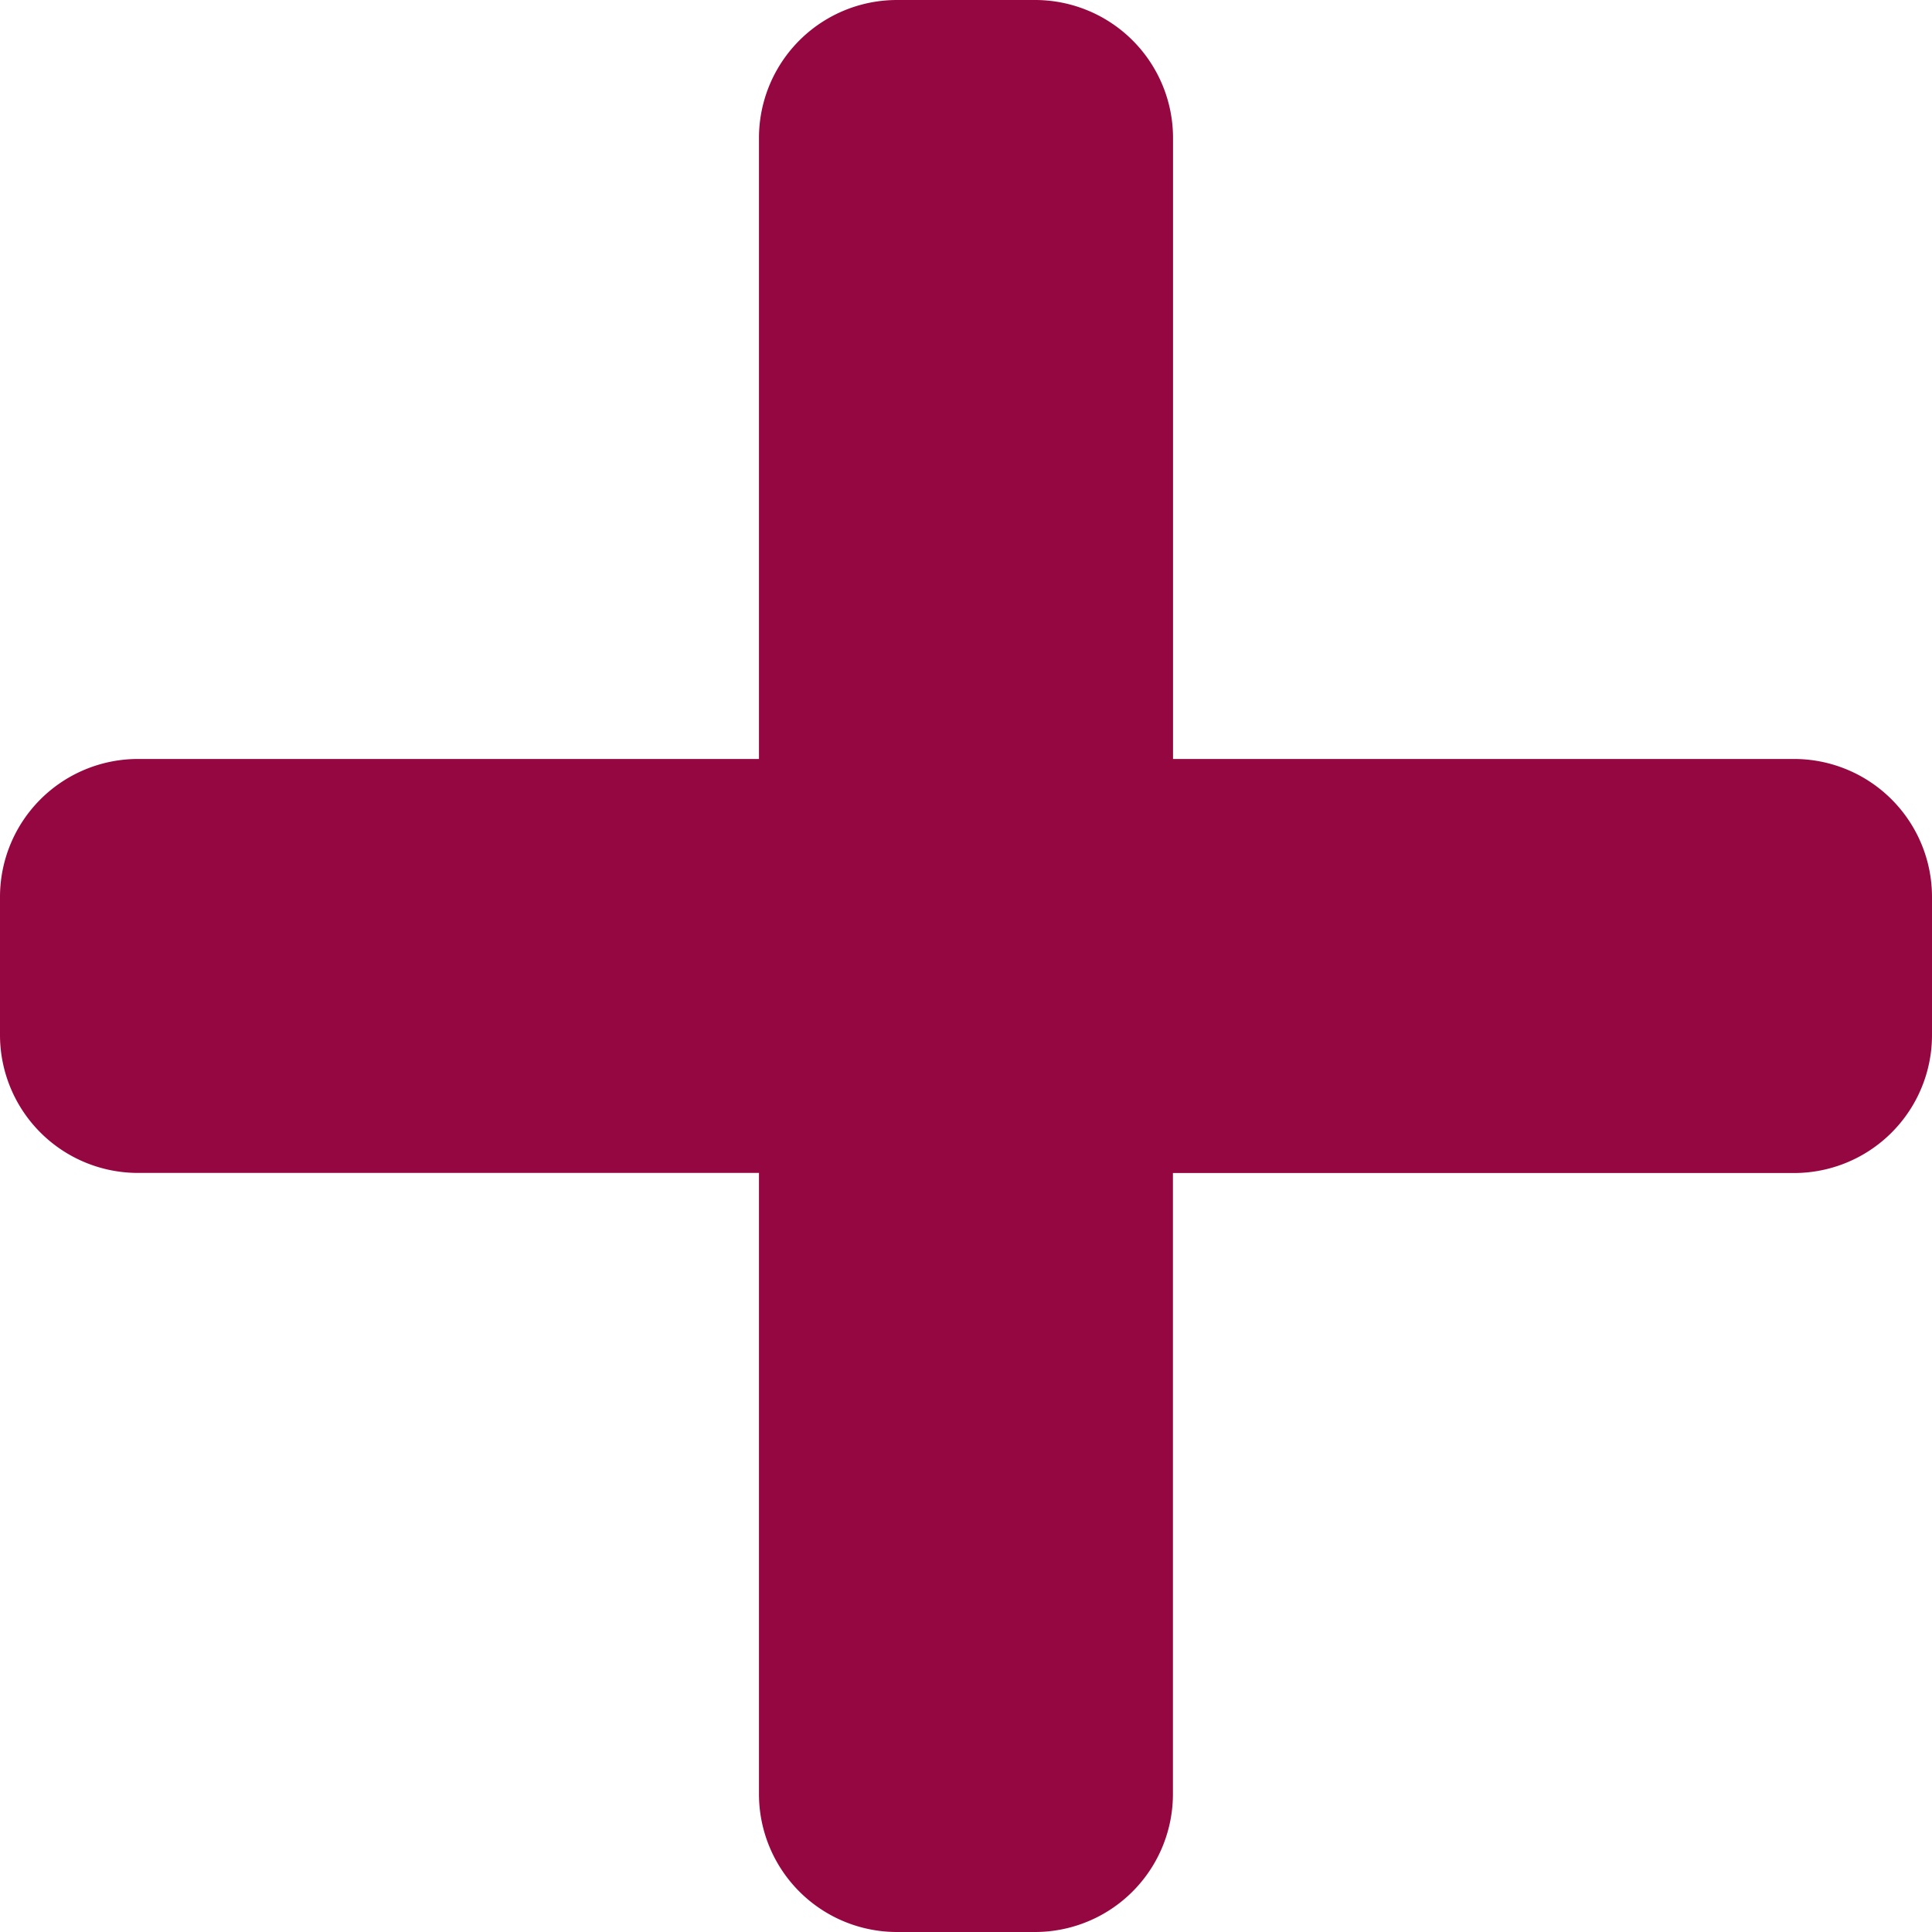 <svg xmlns="http://www.w3.org/2000/svg" width="19" height="19" viewBox="0 0 19 19">
  <path id="Icon_awesome-plus" data-name="Icon awesome-plus" d="M17.643,9.714H11.536V3.607A1.357,1.357,0,0,0,10.179,2.25H8.821A1.357,1.357,0,0,0,7.464,3.607V9.714H1.357A1.357,1.357,0,0,0,0,11.071v1.357a1.357,1.357,0,0,0,1.357,1.357H7.464v6.107A1.357,1.357,0,0,0,8.821,21.25h1.357a1.357,1.357,0,0,0,1.357-1.357V13.786h6.107A1.357,1.357,0,0,0,19,12.429V11.071A1.357,1.357,0,0,0,17.643,9.714Z" transform="translate(0 -2.25)" fill="#950740"/>
</svg>
